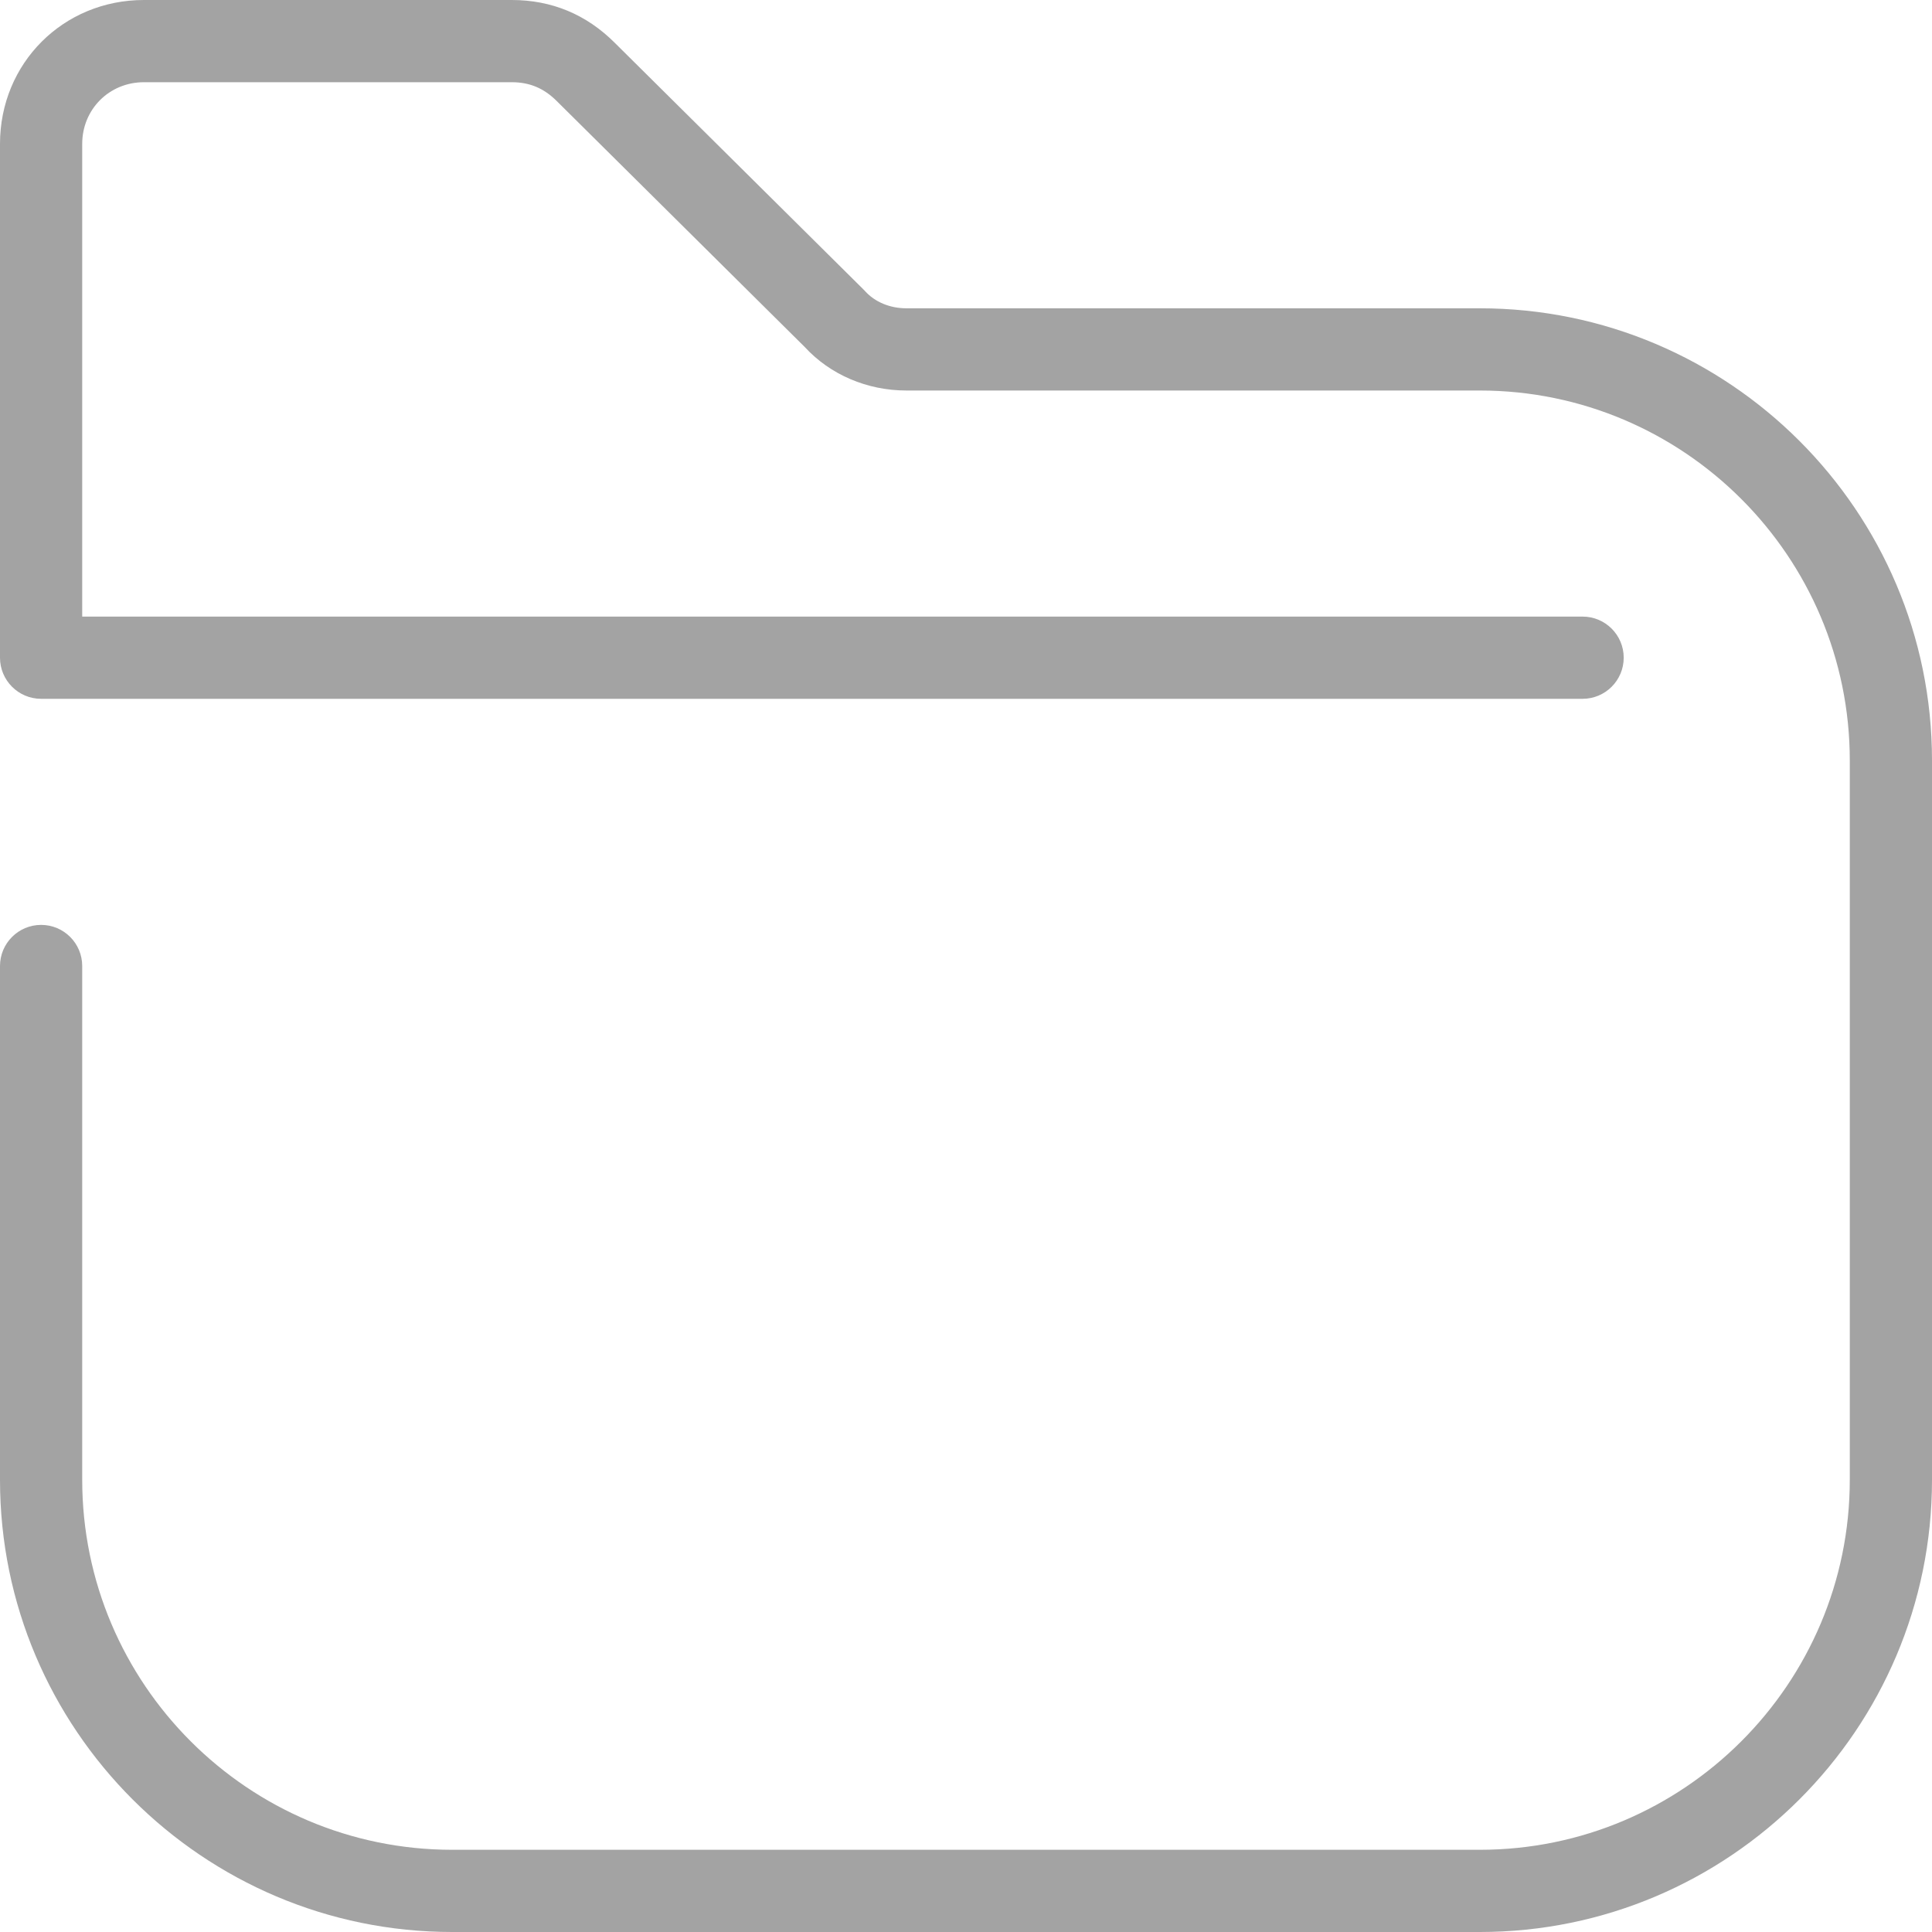 <?xml version="1.0"?>
<svg xmlns="http://www.w3.org/2000/svg" xmlns:xlink="http://www.w3.org/1999/xlink" version="1.1" id="Capa_1" x="0px" y="0px" viewBox="0 0 512 512" style="enable-background:new 0 0 512 512;" xml:space="preserve" width="512px" height="512px" class=""><g><g>
	<g>
		<path d="M392.17,81.702H240.204c-4.357,0-8.355-1.661-10.964-4.564c-0.142-0.152-0.283-0.305-0.43-0.447l-65.874-65.329    C155.397,3.824,146.209,0,135.626,0H38.128C16.749,0,0,16.749,0,38.128v136.17c0,6.013,4.88,10.894,10.894,10.894h408.511    c6.013,0,10.894-4.88,10.894-10.894c0-6.013-4.88-10.894-10.894-10.894H21.787V38.128c0-9.162,7.179-16.34,16.34-16.34h97.498    c4.728,0,8.508,1.585,11.939,5.011l65.705,65.166c6.732,7.326,16.526,11.525,26.935,11.525H392.17    c54.06,0,98.043,43.983,98.043,98.043V392.17c0,54.06-43.983,98.043-98.043,98.043H119.83c-54.06,0-98.043-43.983-98.043-98.043    V256c0-6.013-4.88-10.894-10.894-10.894C4.88,245.106,0,249.987,0,256v136.17C0,458.245,53.755,512,119.83,512h272.34    C458.245,512,512,458.245,512,392.17V201.532C512,135.457,458.245,81.702,392.17,81.702z" data-original="#000000" class="" data-old_color="#000000" fill="#A3A3A3"/>
	</g>
</g></g> </svg>
